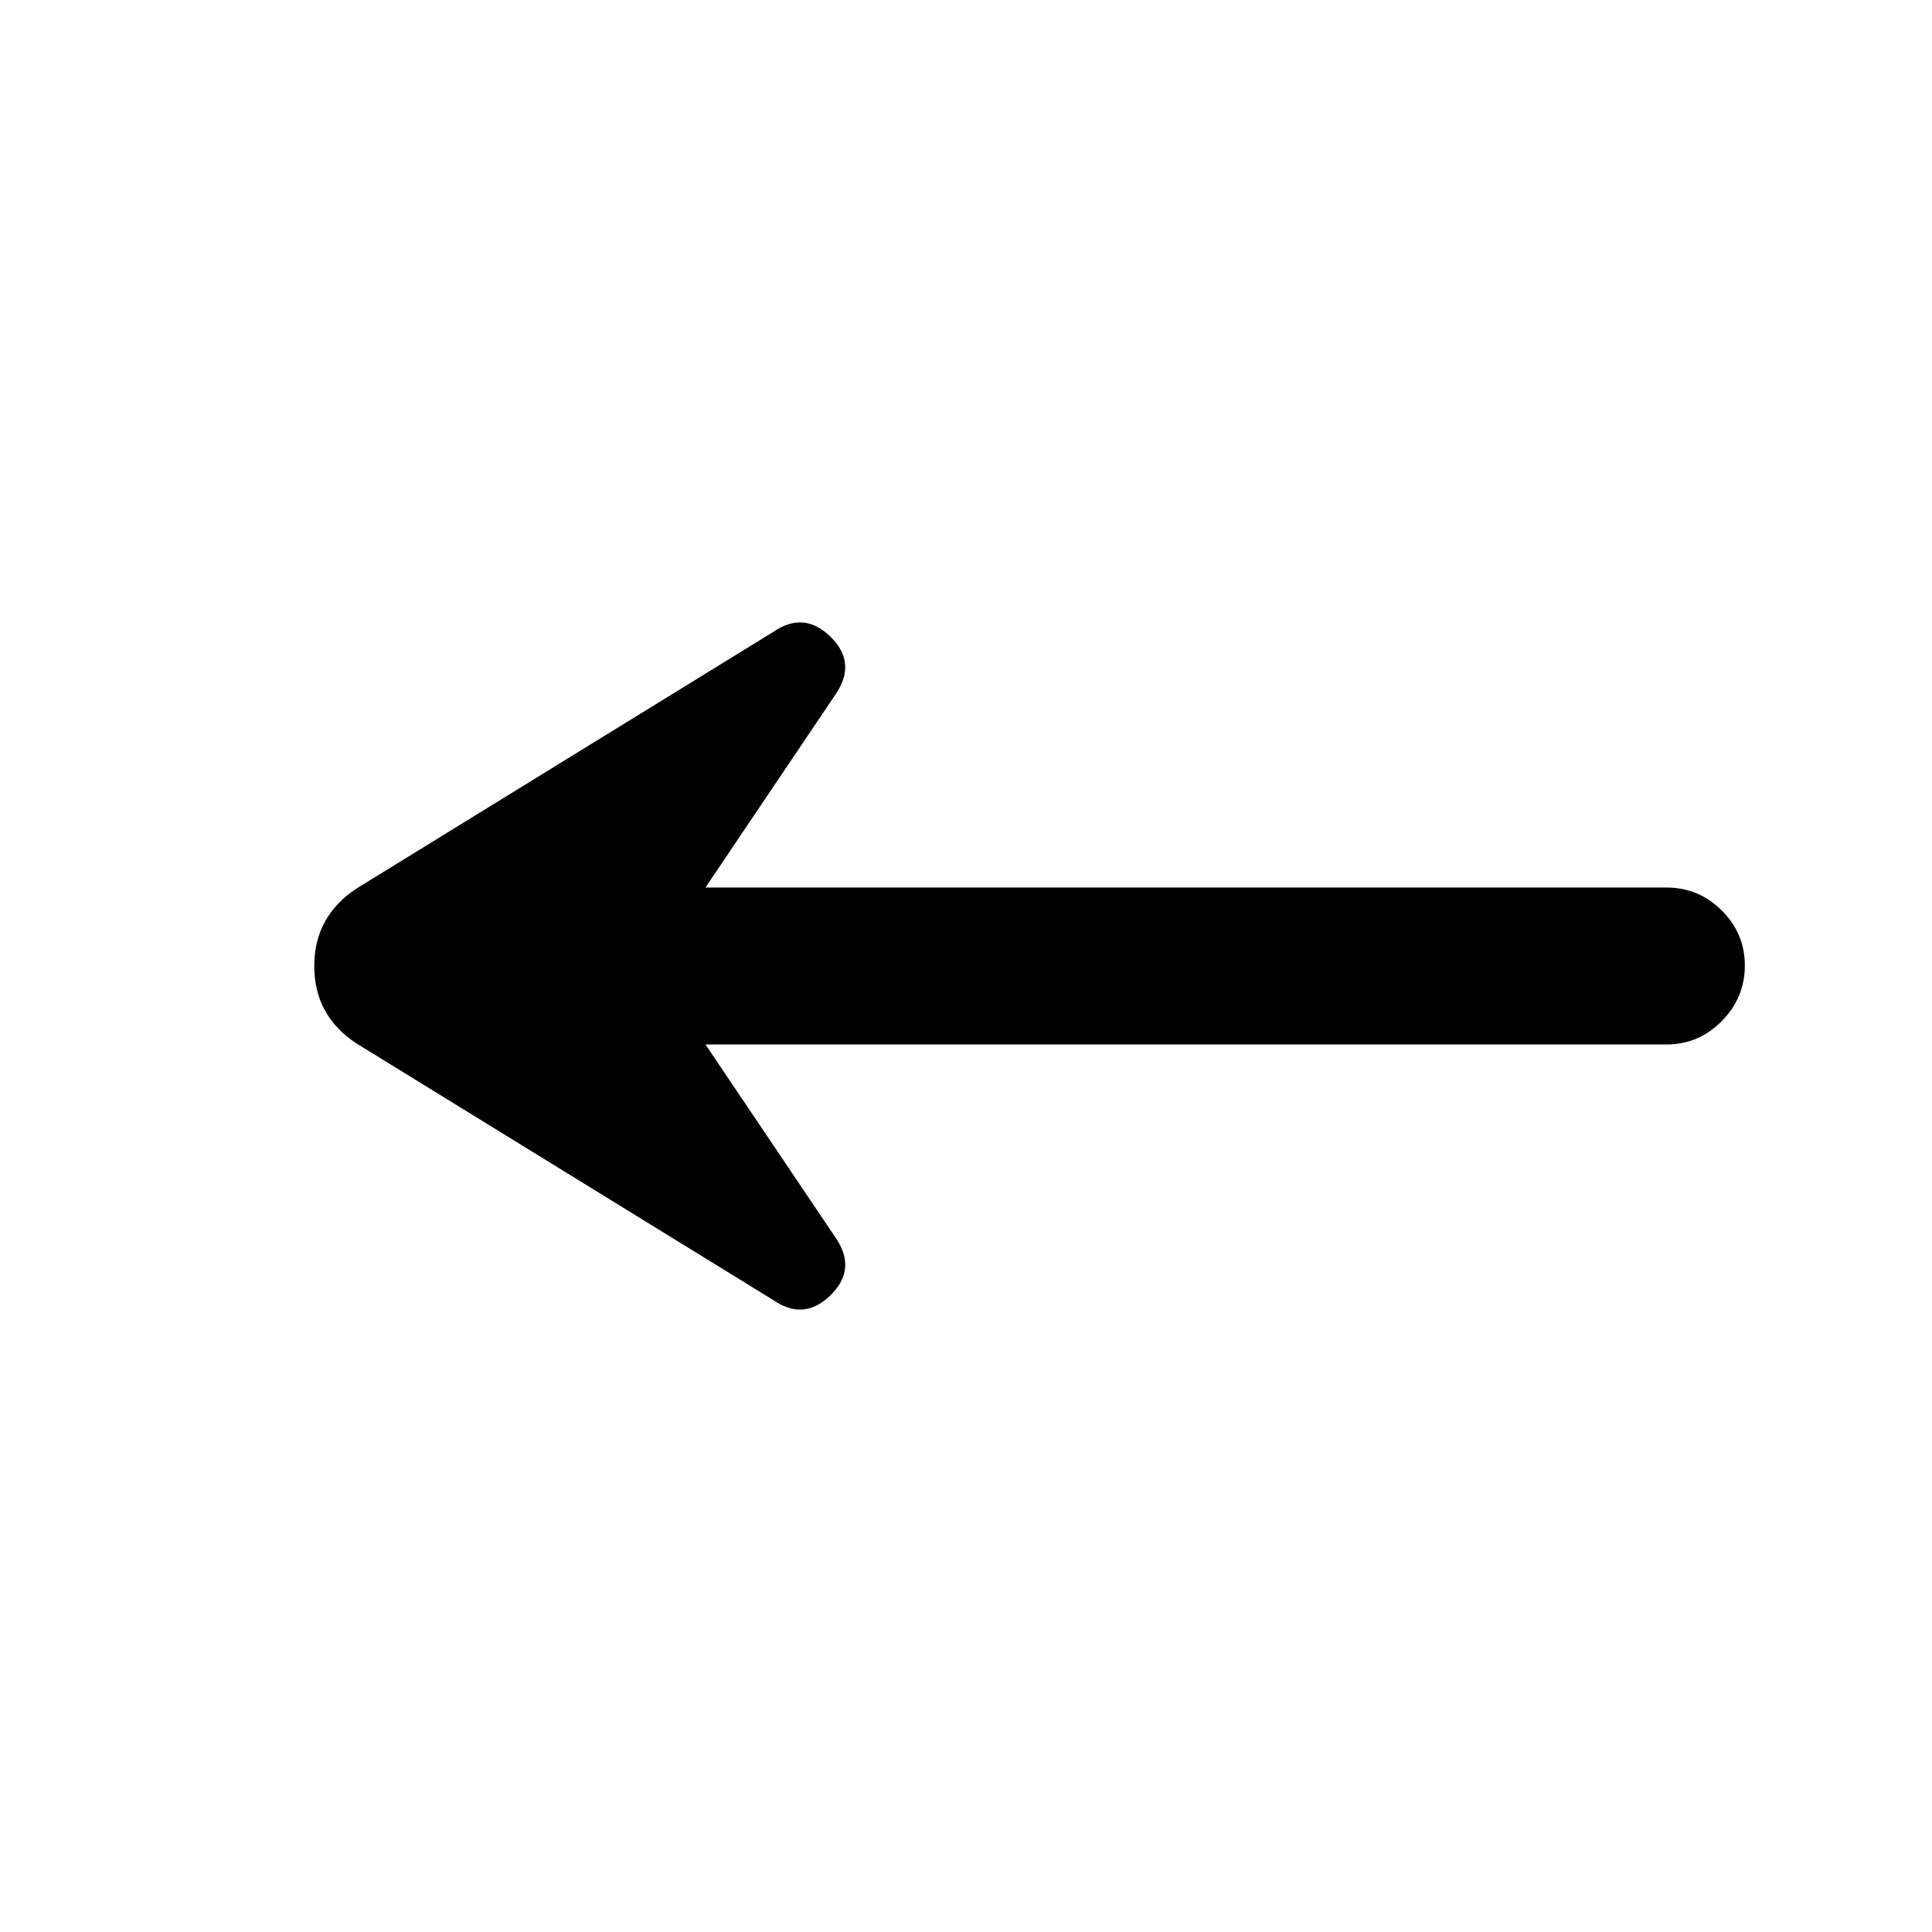 <svg xmlns="http://www.w3.org/2000/svg" height="20" viewBox="0 -960 960 960" width="20"><path d="m350.54-441 65.23 96.84q9.84 15.29-3.25 27.92-13.1 12.62-28.06 2.39L177.23-441.46q-21.07-13.78-21.07-38.5 0-24.73 21.07-38.58l207.23-127.61q14.96-10.23 28.06 2.39 13.09 12.63 3.25 27.92L350.54-519H828q16.07 0 27.53 11.41Q867-496.19 867-480.21q0 15.98-11.47 27.59Q844.07-441 828-441H350.54Z"/></svg>